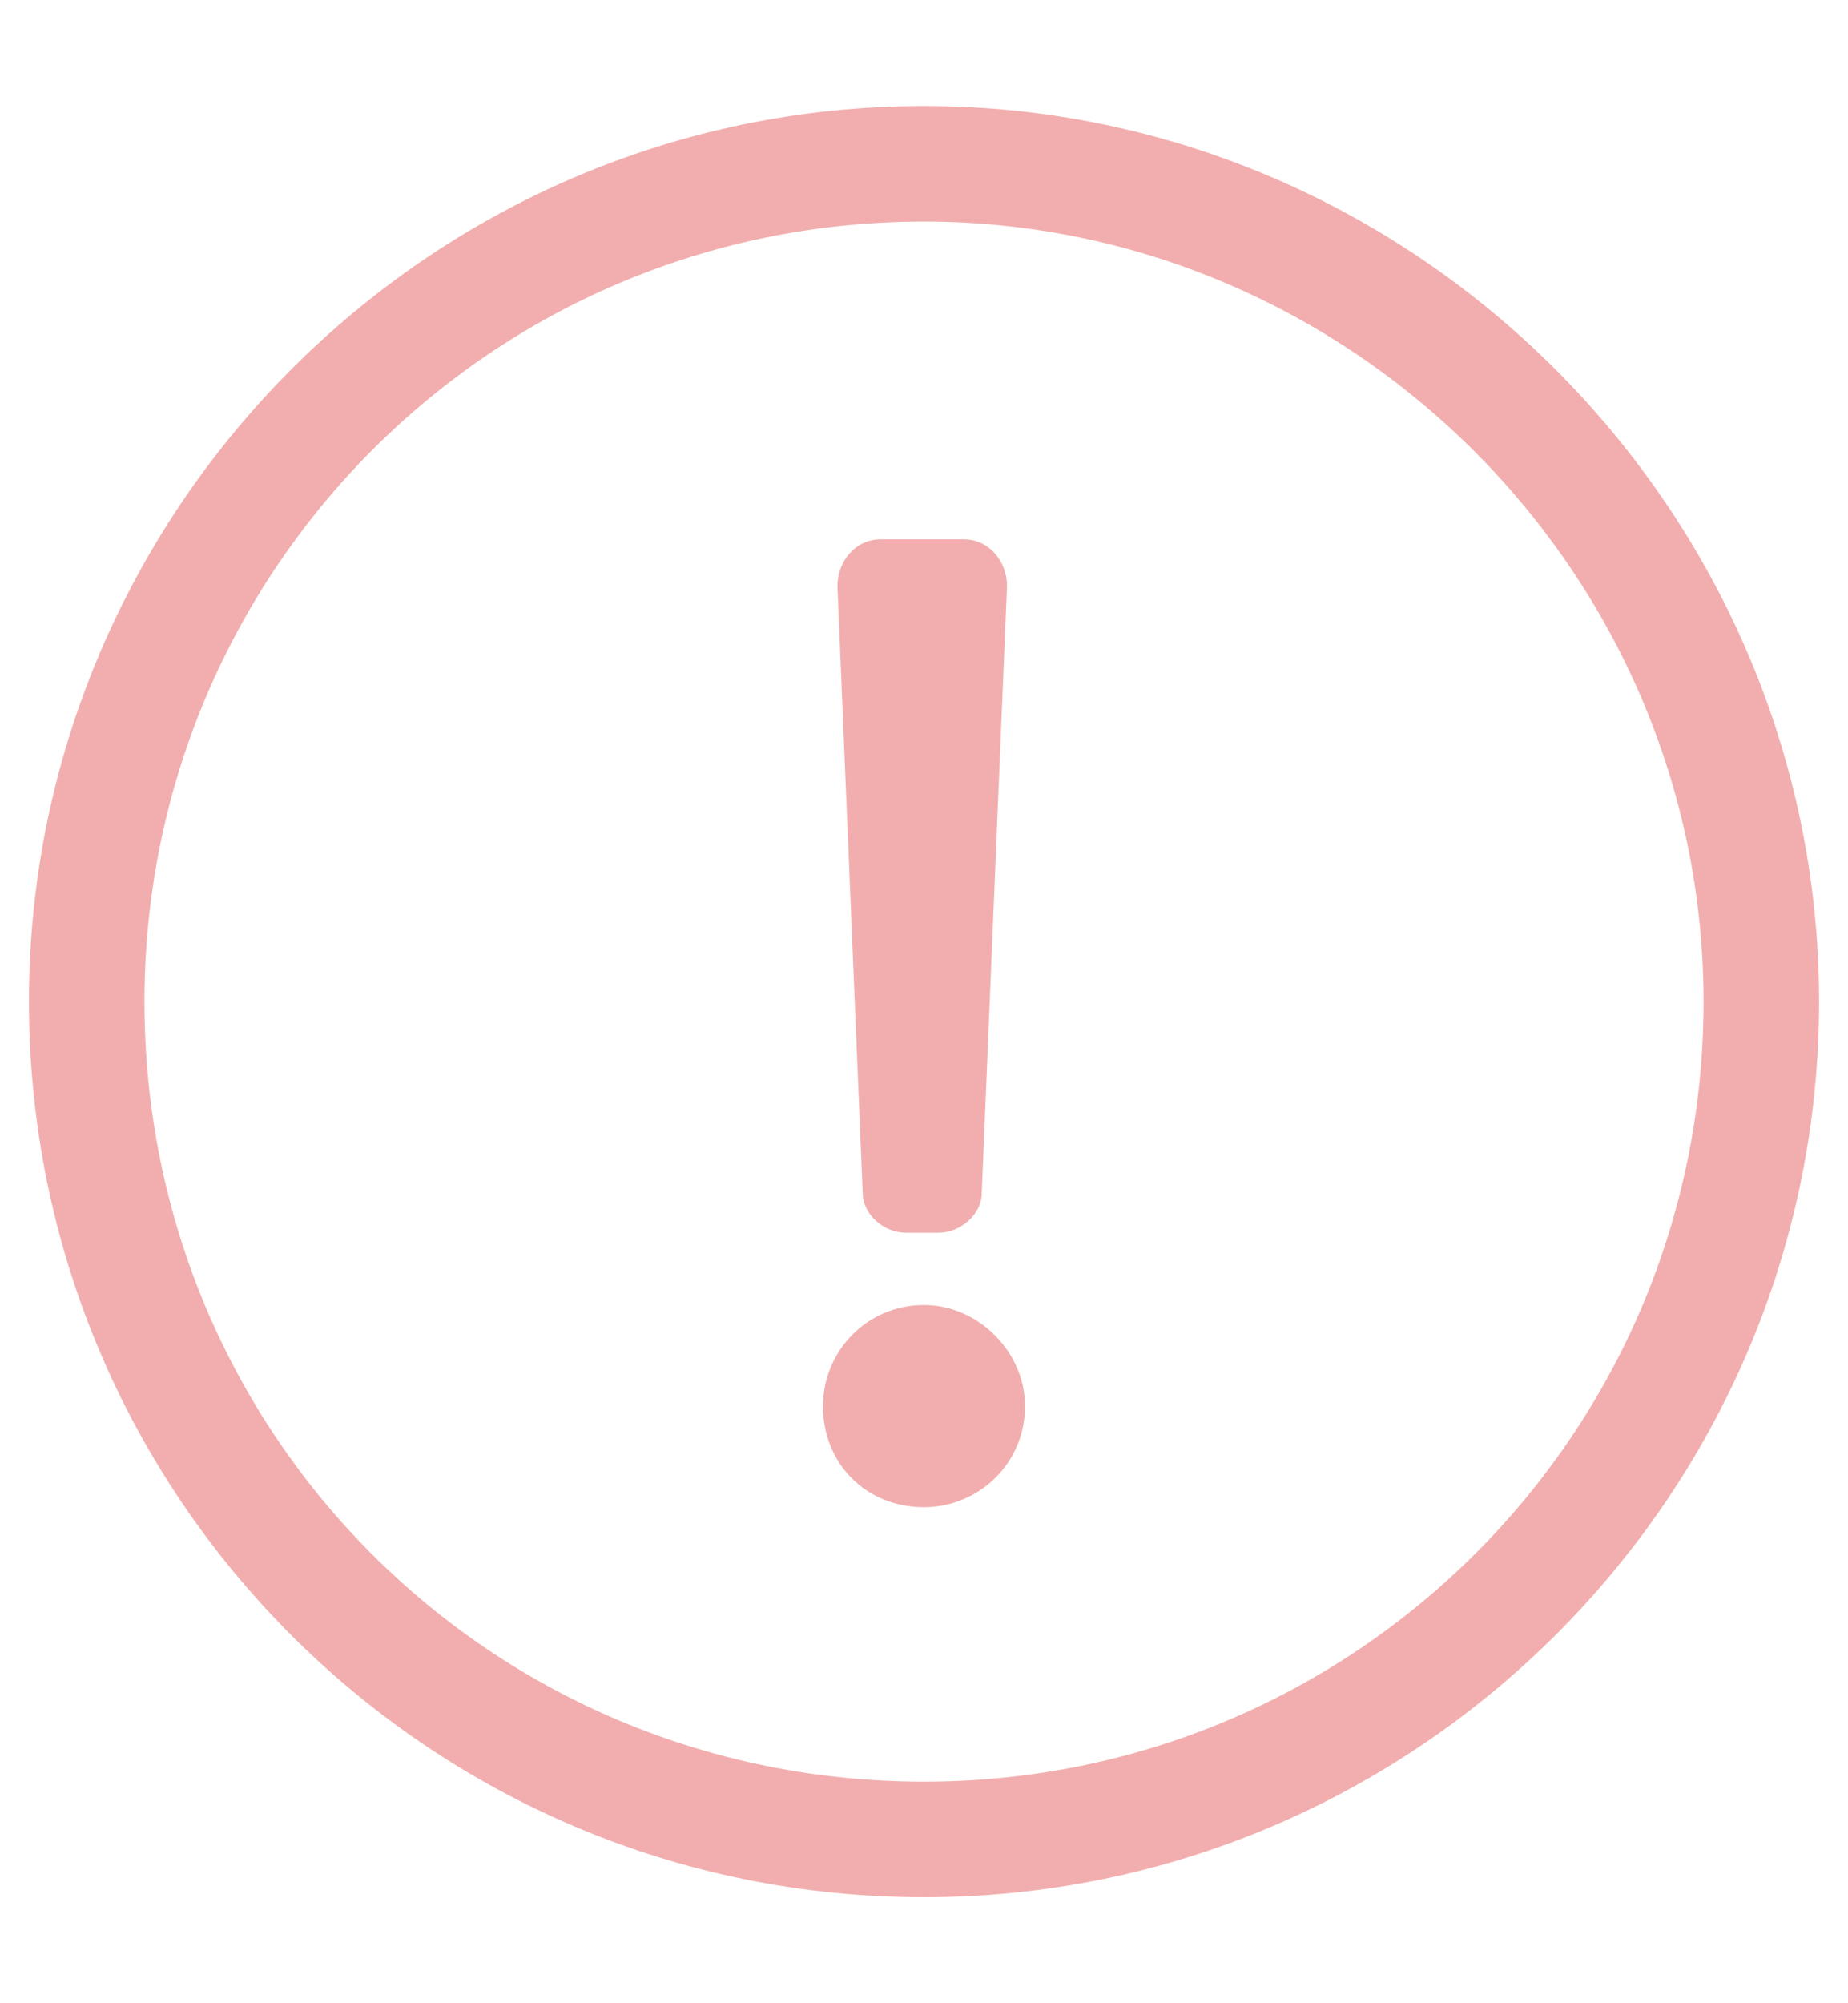 <svg width="12" height="13" viewBox="0 0 12 13" fill="none" xmlns="http://www.w3.org/2000/svg">
<path d="M6 1.438C8.766 1.438 11.062 3.711 11.062 6.5C11.062 9.312 8.789 11.562 6 11.562C3.188 11.562 0.938 9.312 0.938 6.5C0.938 3.711 3.188 1.438 6 1.438ZM6 0.688C2.789 0.688 0.188 3.312 0.188 6.5C0.188 9.711 2.789 12.312 6 12.312C9.188 12.312 11.812 9.711 11.812 6.5C11.812 3.312 9.188 0.688 6 0.688ZM5.719 3.5C5.555 3.5 5.438 3.641 5.438 3.805L5.602 7.742C5.602 7.883 5.742 8 5.883 8H6.094C6.234 8 6.375 7.883 6.375 7.742L6.539 3.805C6.539 3.641 6.422 3.5 6.258 3.5H5.719ZM6 8.469C5.625 8.469 5.344 8.773 5.344 9.125C5.344 9.5 5.625 9.781 6 9.781C6.352 9.781 6.656 9.5 6.656 9.125C6.656 8.773 6.352 8.469 6 8.469Z" fill="#F2AEAE"/>
</svg>
